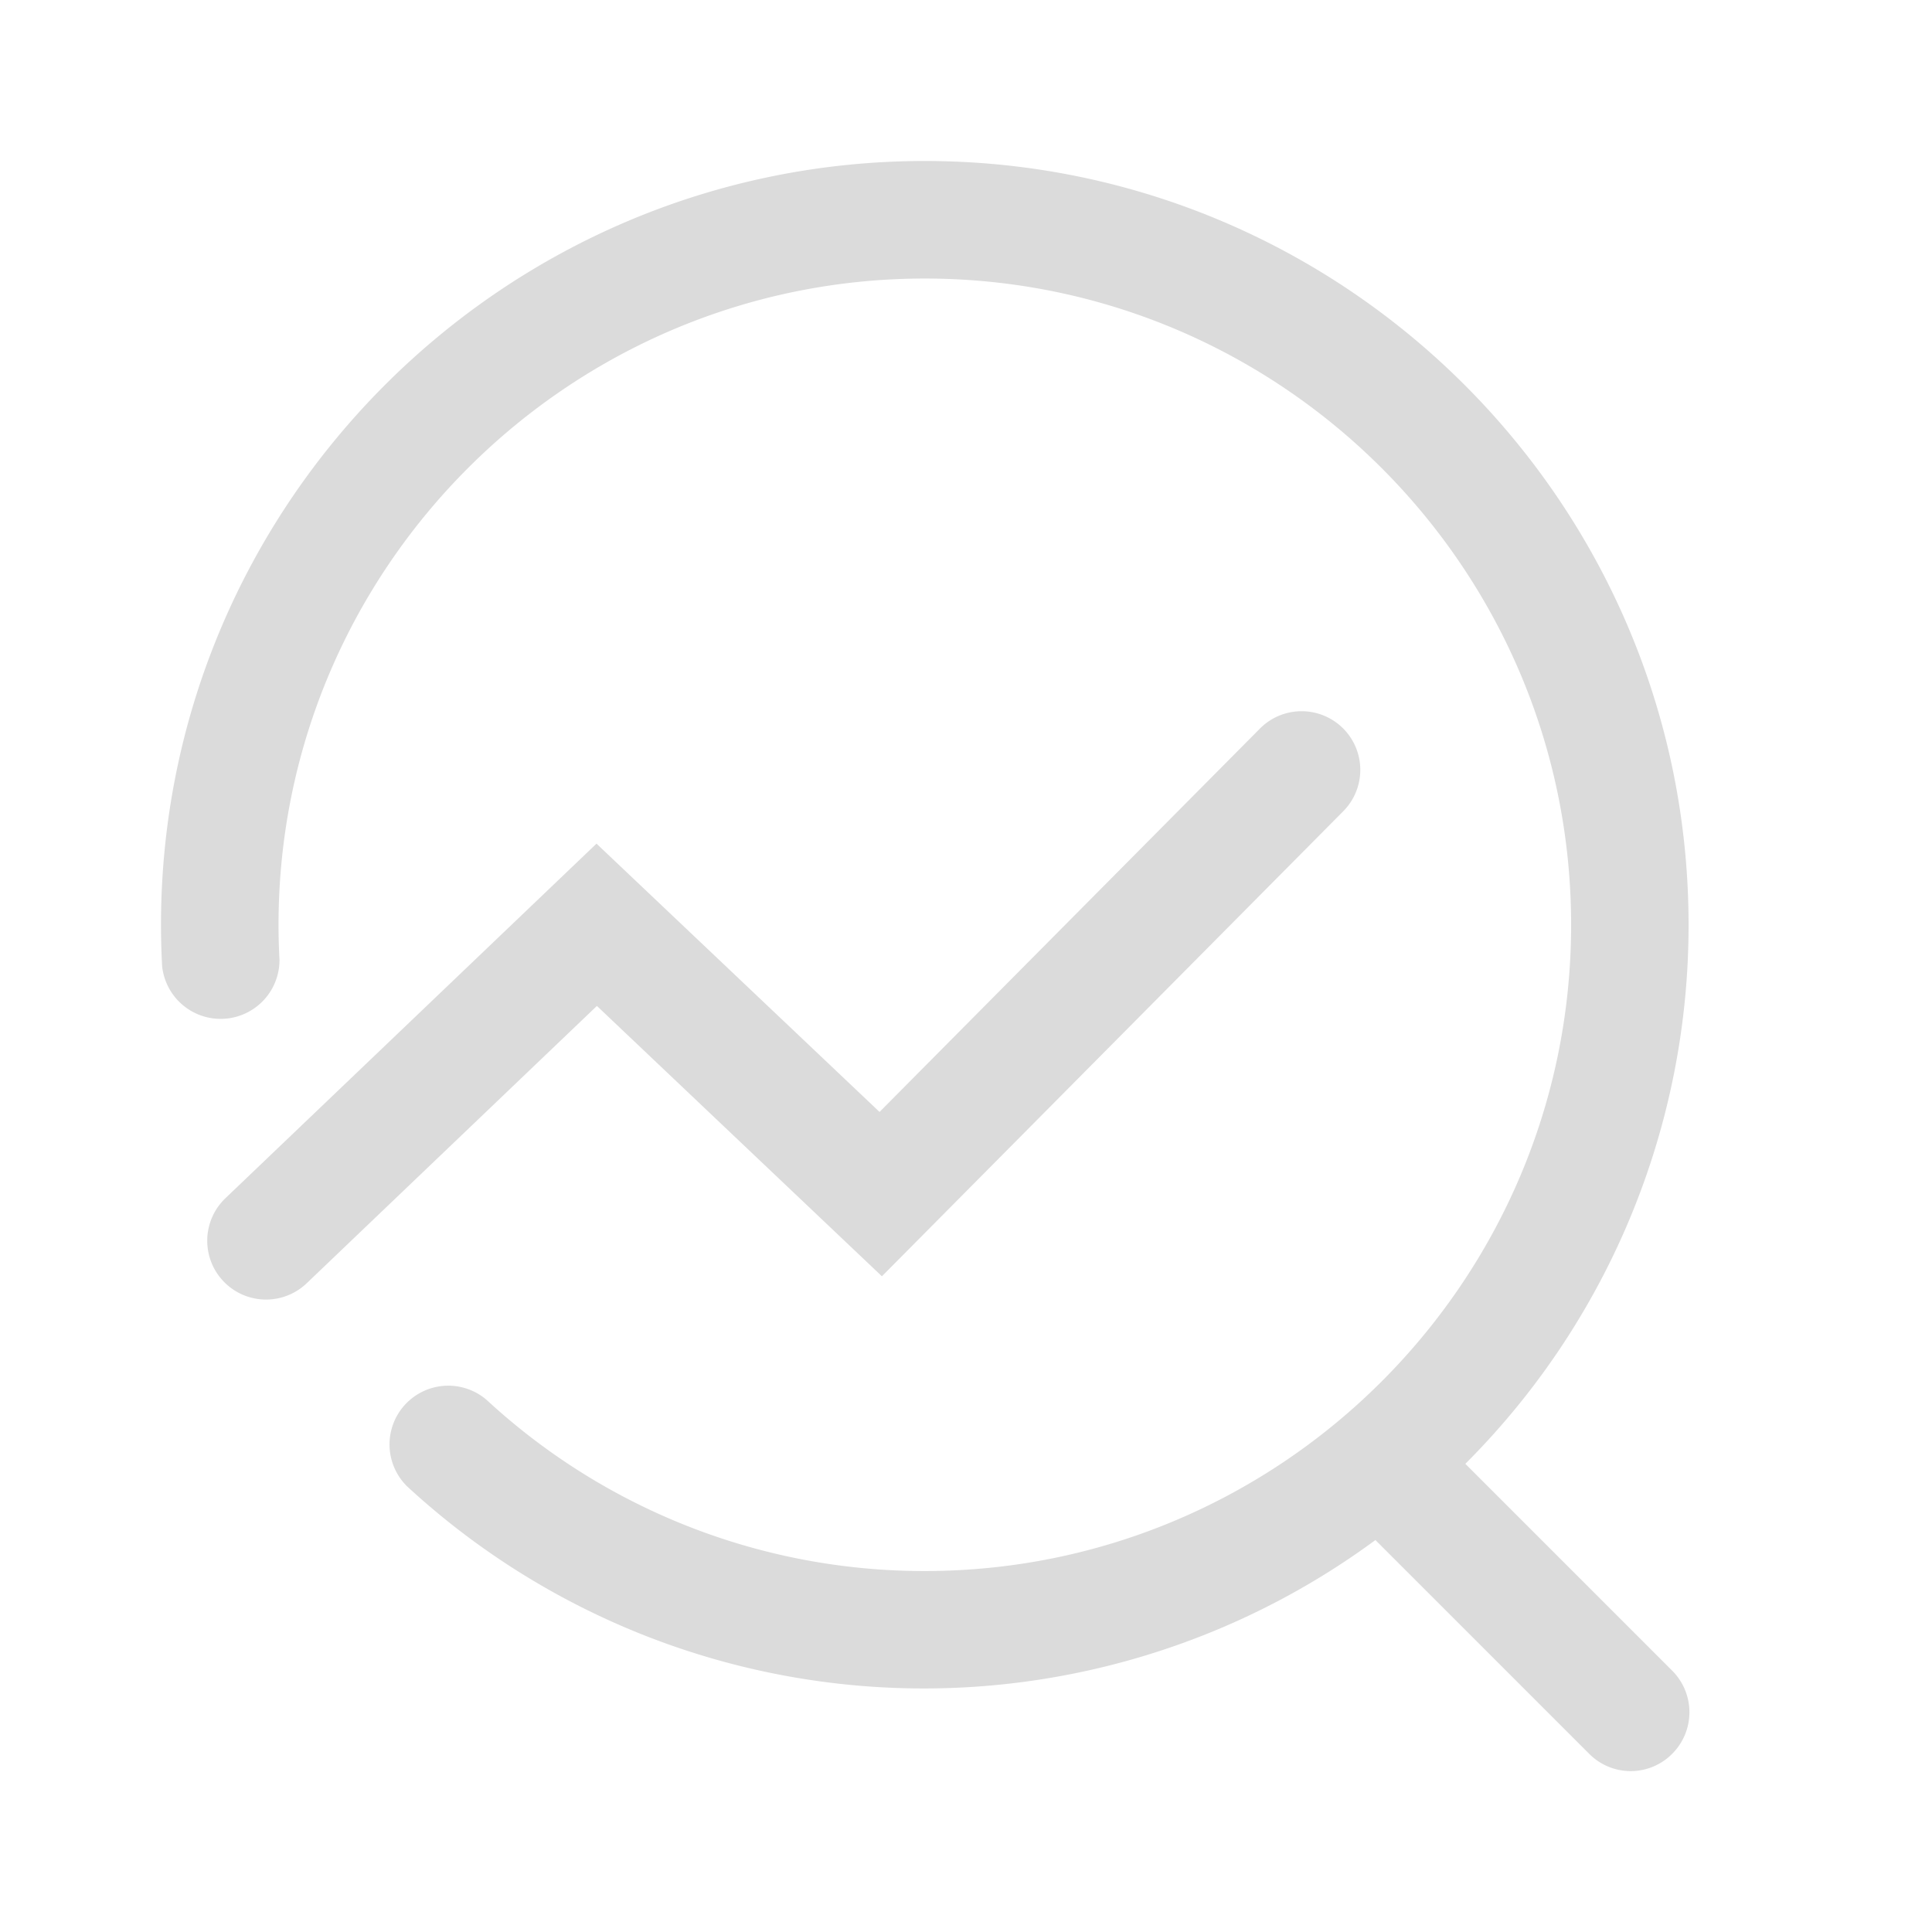 <?xml version="1.0" standalone="no"?><!DOCTYPE svg PUBLIC "-//W3C//DTD SVG 1.1//EN" "http://www.w3.org/Graphics/SVG/1.1/DTD/svg11.dtd"><svg class="icon" width="64px" height="64.00px" viewBox="0 0 1024 1024" version="1.1" xmlns="http://www.w3.org/2000/svg"><path fill="#dbdbdb" d="M886.315 885.504l-109.653-109.653a403.413 403.413 0 0 0 118.315-285.696C894.976 266.923 713.387 85.333 490.155 85.333 266.965 85.333 85.333 266.923 85.333 490.155c0 7.339 0.213 14.635 0.597 21.931a31.189 31.189 0 0 0 62.208-3.371 335.701 335.701 0 0 1-0.512-18.56c0-188.885 153.685-342.528 342.528-342.528 188.885 0 342.571 153.643 342.571 342.528 0 188.843-153.685 342.528-342.613 342.528a341.589 341.589 0 0 1-232.149-90.667 31.147 31.147 0 0 0-42.24 45.739 403.584 403.584 0 0 0 513.28 28.501l113.28 113.28a30.976 30.976 0 0 0 44.032 0 31.147 31.147 0 0 0 0-44.032M467.456 676.437l244.48-246.443a31.104 31.104 0 1 0-44.117-43.861l-201.643 203.221L316.16 447.147 119.467 635.093a31.147 31.147 0 0 0 43.093 45.056l153.813-146.987 151.04 143.275z" /></svg>